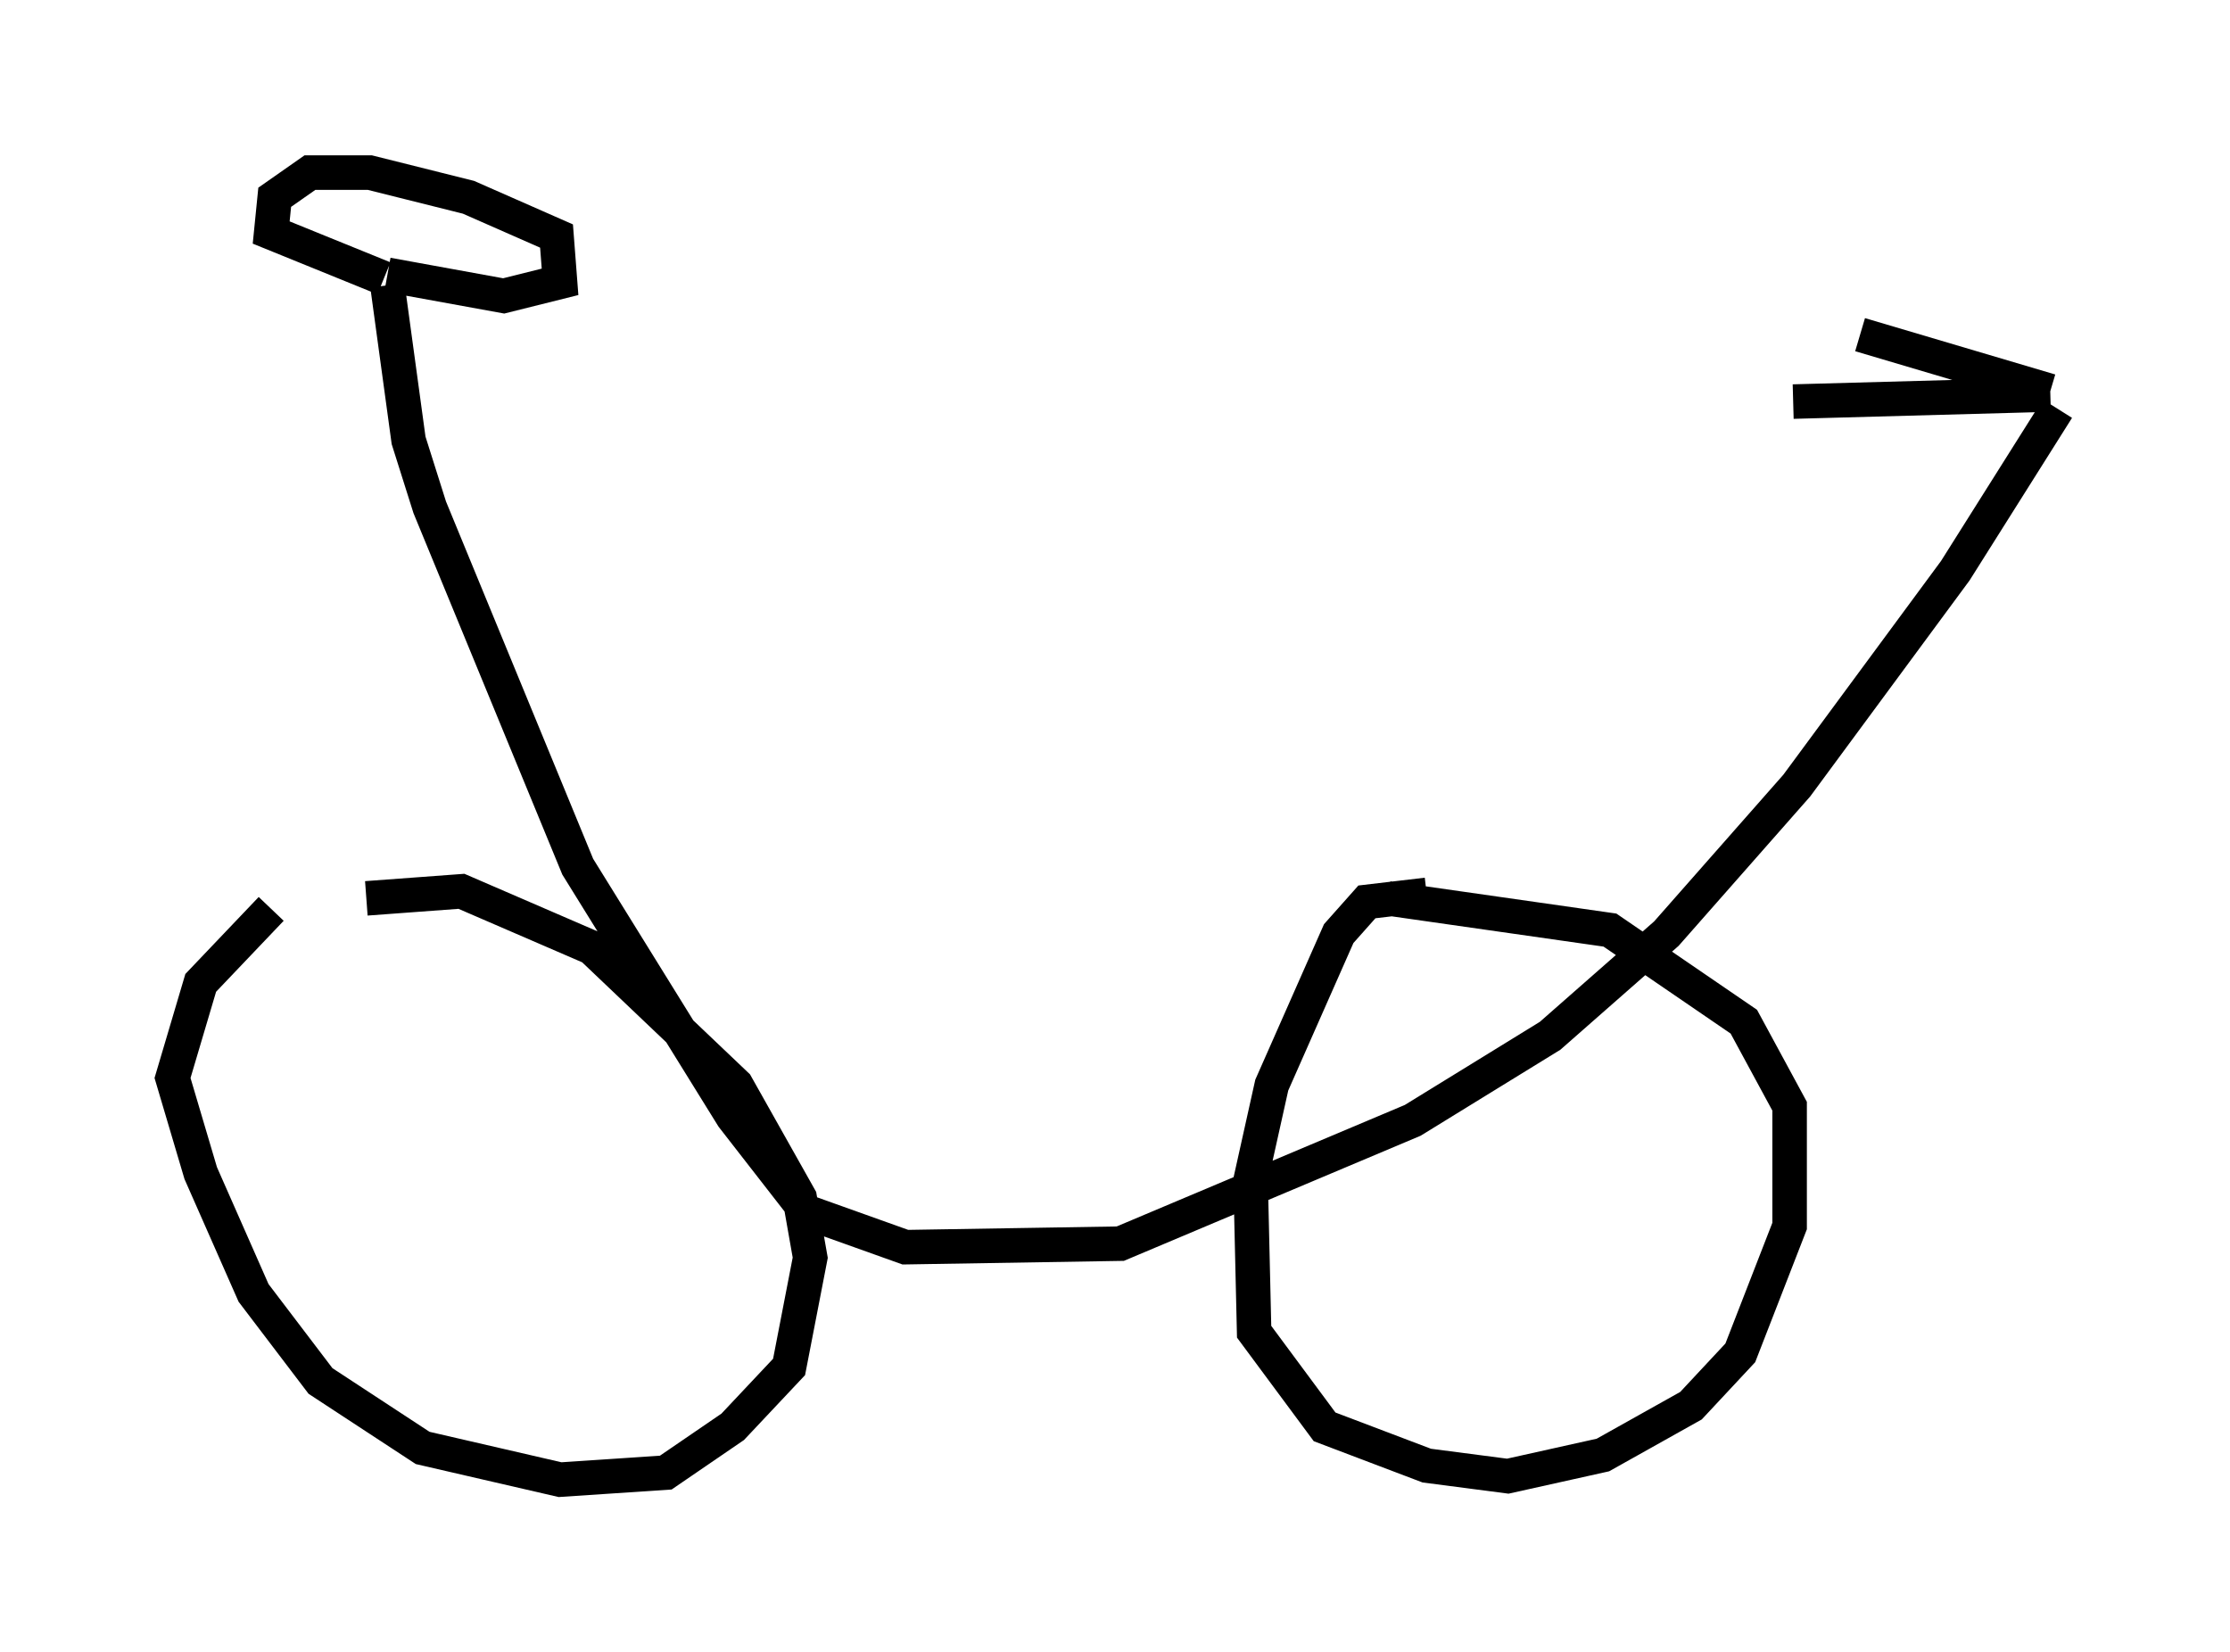 <?xml version="1.0" encoding="utf-8" ?>
<svg baseProfile="full" height="47.873" version="1.1" width="64.615" xmlns="http://www.w3.org/2000/svg" xmlns:ev="http://www.w3.org/2001/xml-events" xmlns:xlink="http://www.w3.org/1999/xlink"><defs /><rect fill="white" height="47.873" width="64.615" x="0" y="0" /><path d="M10.41, 25.927 m-2.552, 0.408 l-2.042, 2.144 -0.817, 2.756 l0.817, 2.756 1.531, 3.471 l1.94, 2.552 2.96, 1.94 l3.981, 0.919 3.063, -0.204 l1.94, -1.327 1.633, -1.735 l0.613, -3.165 -0.306, -1.735 l-1.838, -3.267 -4.185, -3.981 l-3.777, -1.633 -2.756, 0.204 m30.727, -0.102 l-1.735, 0.204 -0.817, 0.919 l-1.94, 4.39 -0.613, 2.756 l0.102, 4.39 2.042, 2.756 l2.96, 1.123 2.348, 0.306 l2.756, -0.613 2.552, -1.429 l1.429, -1.531 1.429, -3.675 l0.0, -3.471 -1.327, -2.45 l-3.879, -2.654 -6.431, -0.919 m-28.992, -17.763 l0.613, 4.492 0.613, 1.94 l4.288, 10.413 4.492, 7.248 l2.144, 2.756 2.858, 1.021 l6.227, -0.102 8.473, -3.573 l3.981, -2.45 3.369, -2.96 l3.777, -4.288 4.594, -6.227 l2.96, -4.696 m-48.49, -3.777 l-3.267, -1.327 0.102, -1.021 l1.021, -0.715 1.735, 0.0 l2.858, 0.715 2.552, 1.123 l0.102, 1.327 -1.633, 0.408 l-3.369, -0.613 m48.184, 3.369 l-5.513, -1.633 m5.513, 1.735 l-7.452, 0.204 " fill="none" stroke="black" stroke-width="1" /></svg>